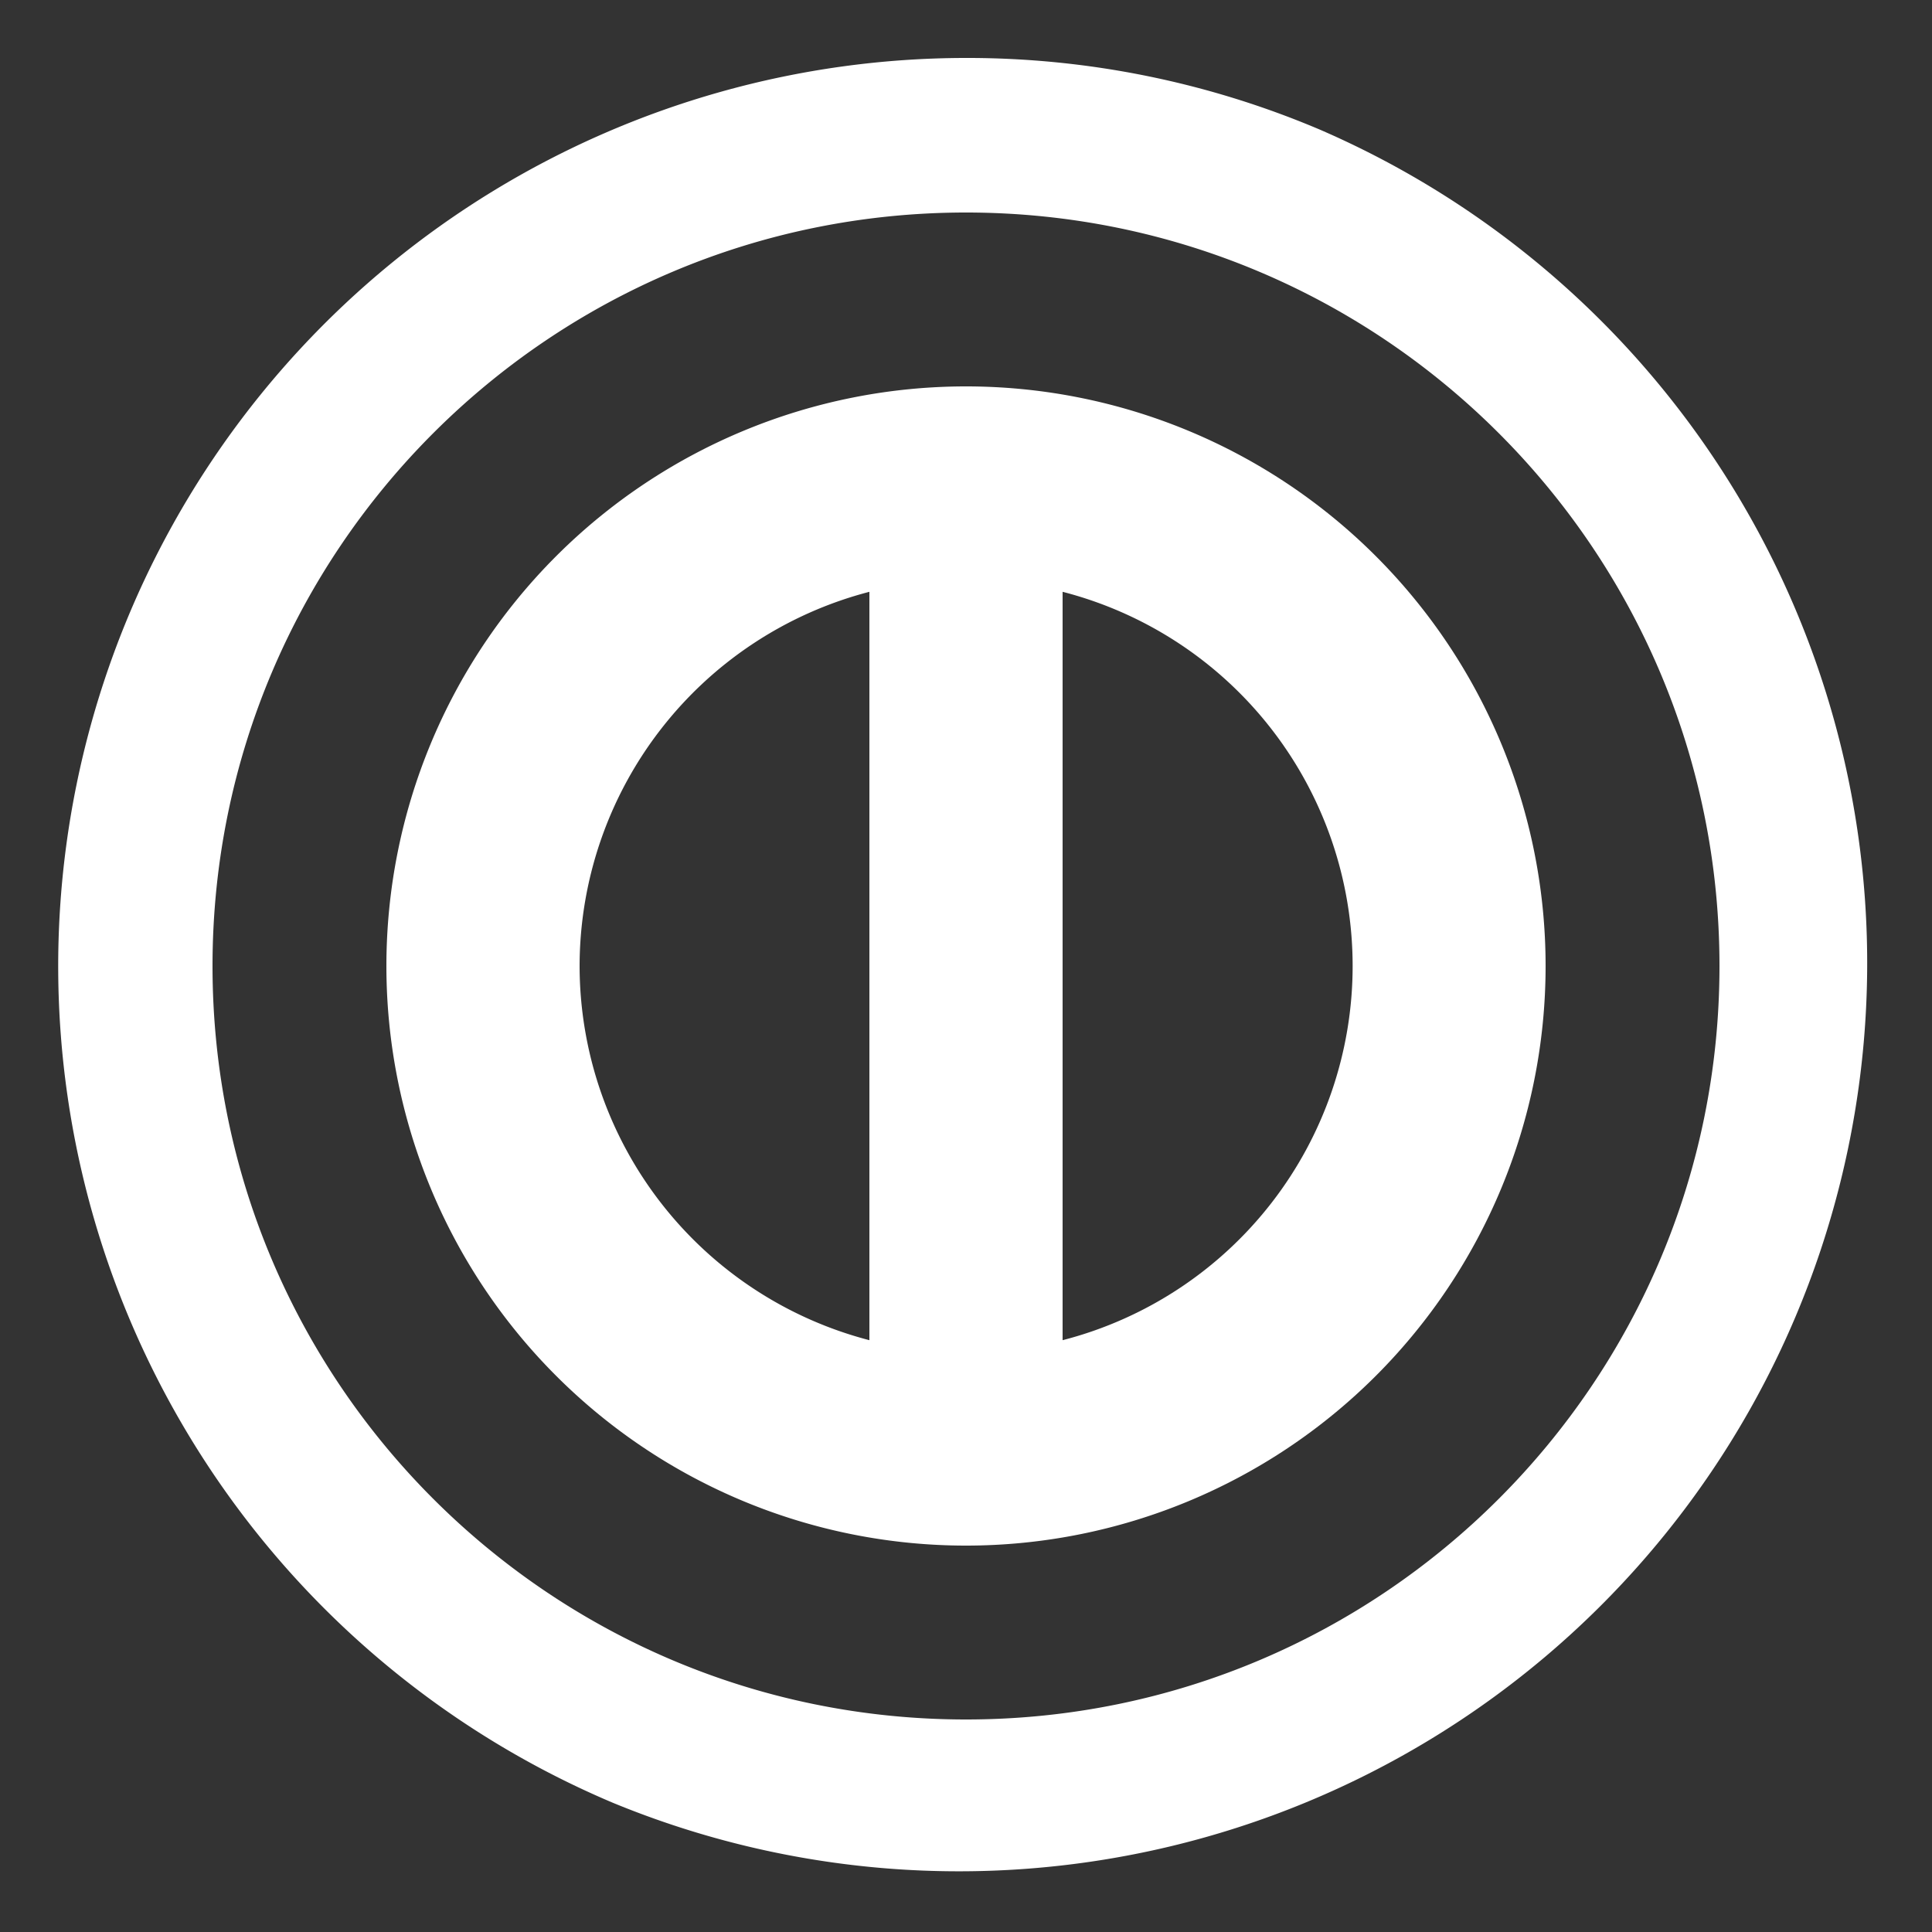 <svg xmlns="http://www.w3.org/2000/svg" viewBox="0 0 500 500">
    <rect x="0" y="0" width="500" height="500" fill="#333333" stroke="none"/>
    <defs>
        <style>.cls-1{fill:#58595b;}.cls-2{fill:none;}.cls-3{fill:#fff;}</style>
    </defs>
    <g id="LOGO_LAYER" data-name="LOGO LAYER">
        <path class="cls-2" d="M225,153.16a100,100,0,0,0,0,193.68Z" />
        <path class="cls-2" d="M275,153.16V346.84a100,100,0,0,0,0-193.68Z" />
        <path class="cls-3" d="M250,100A150,150,0,1,0,400,250,150,150,0,0,0,250,100ZM150,250a100.19,100.19,0,0,1,75-96.84V346.84A100.19,100.19,0,0,1,150,250Zm125,96.84V153.16a100,100,0,0,1,0,193.68Z" />
        <path class="cls-3" d="M250,55c107.7,0,195,87.3,195,195S357.7,445,250,445,55,357.7,55,250,142.3,55,250,55m0-40a235.05,235.05,0,0,0-91.48,451.52,235.05,235.05,0,0,0,183-433A233.59,233.59,0,0,0,250,15Z" />
    </g>
</svg>